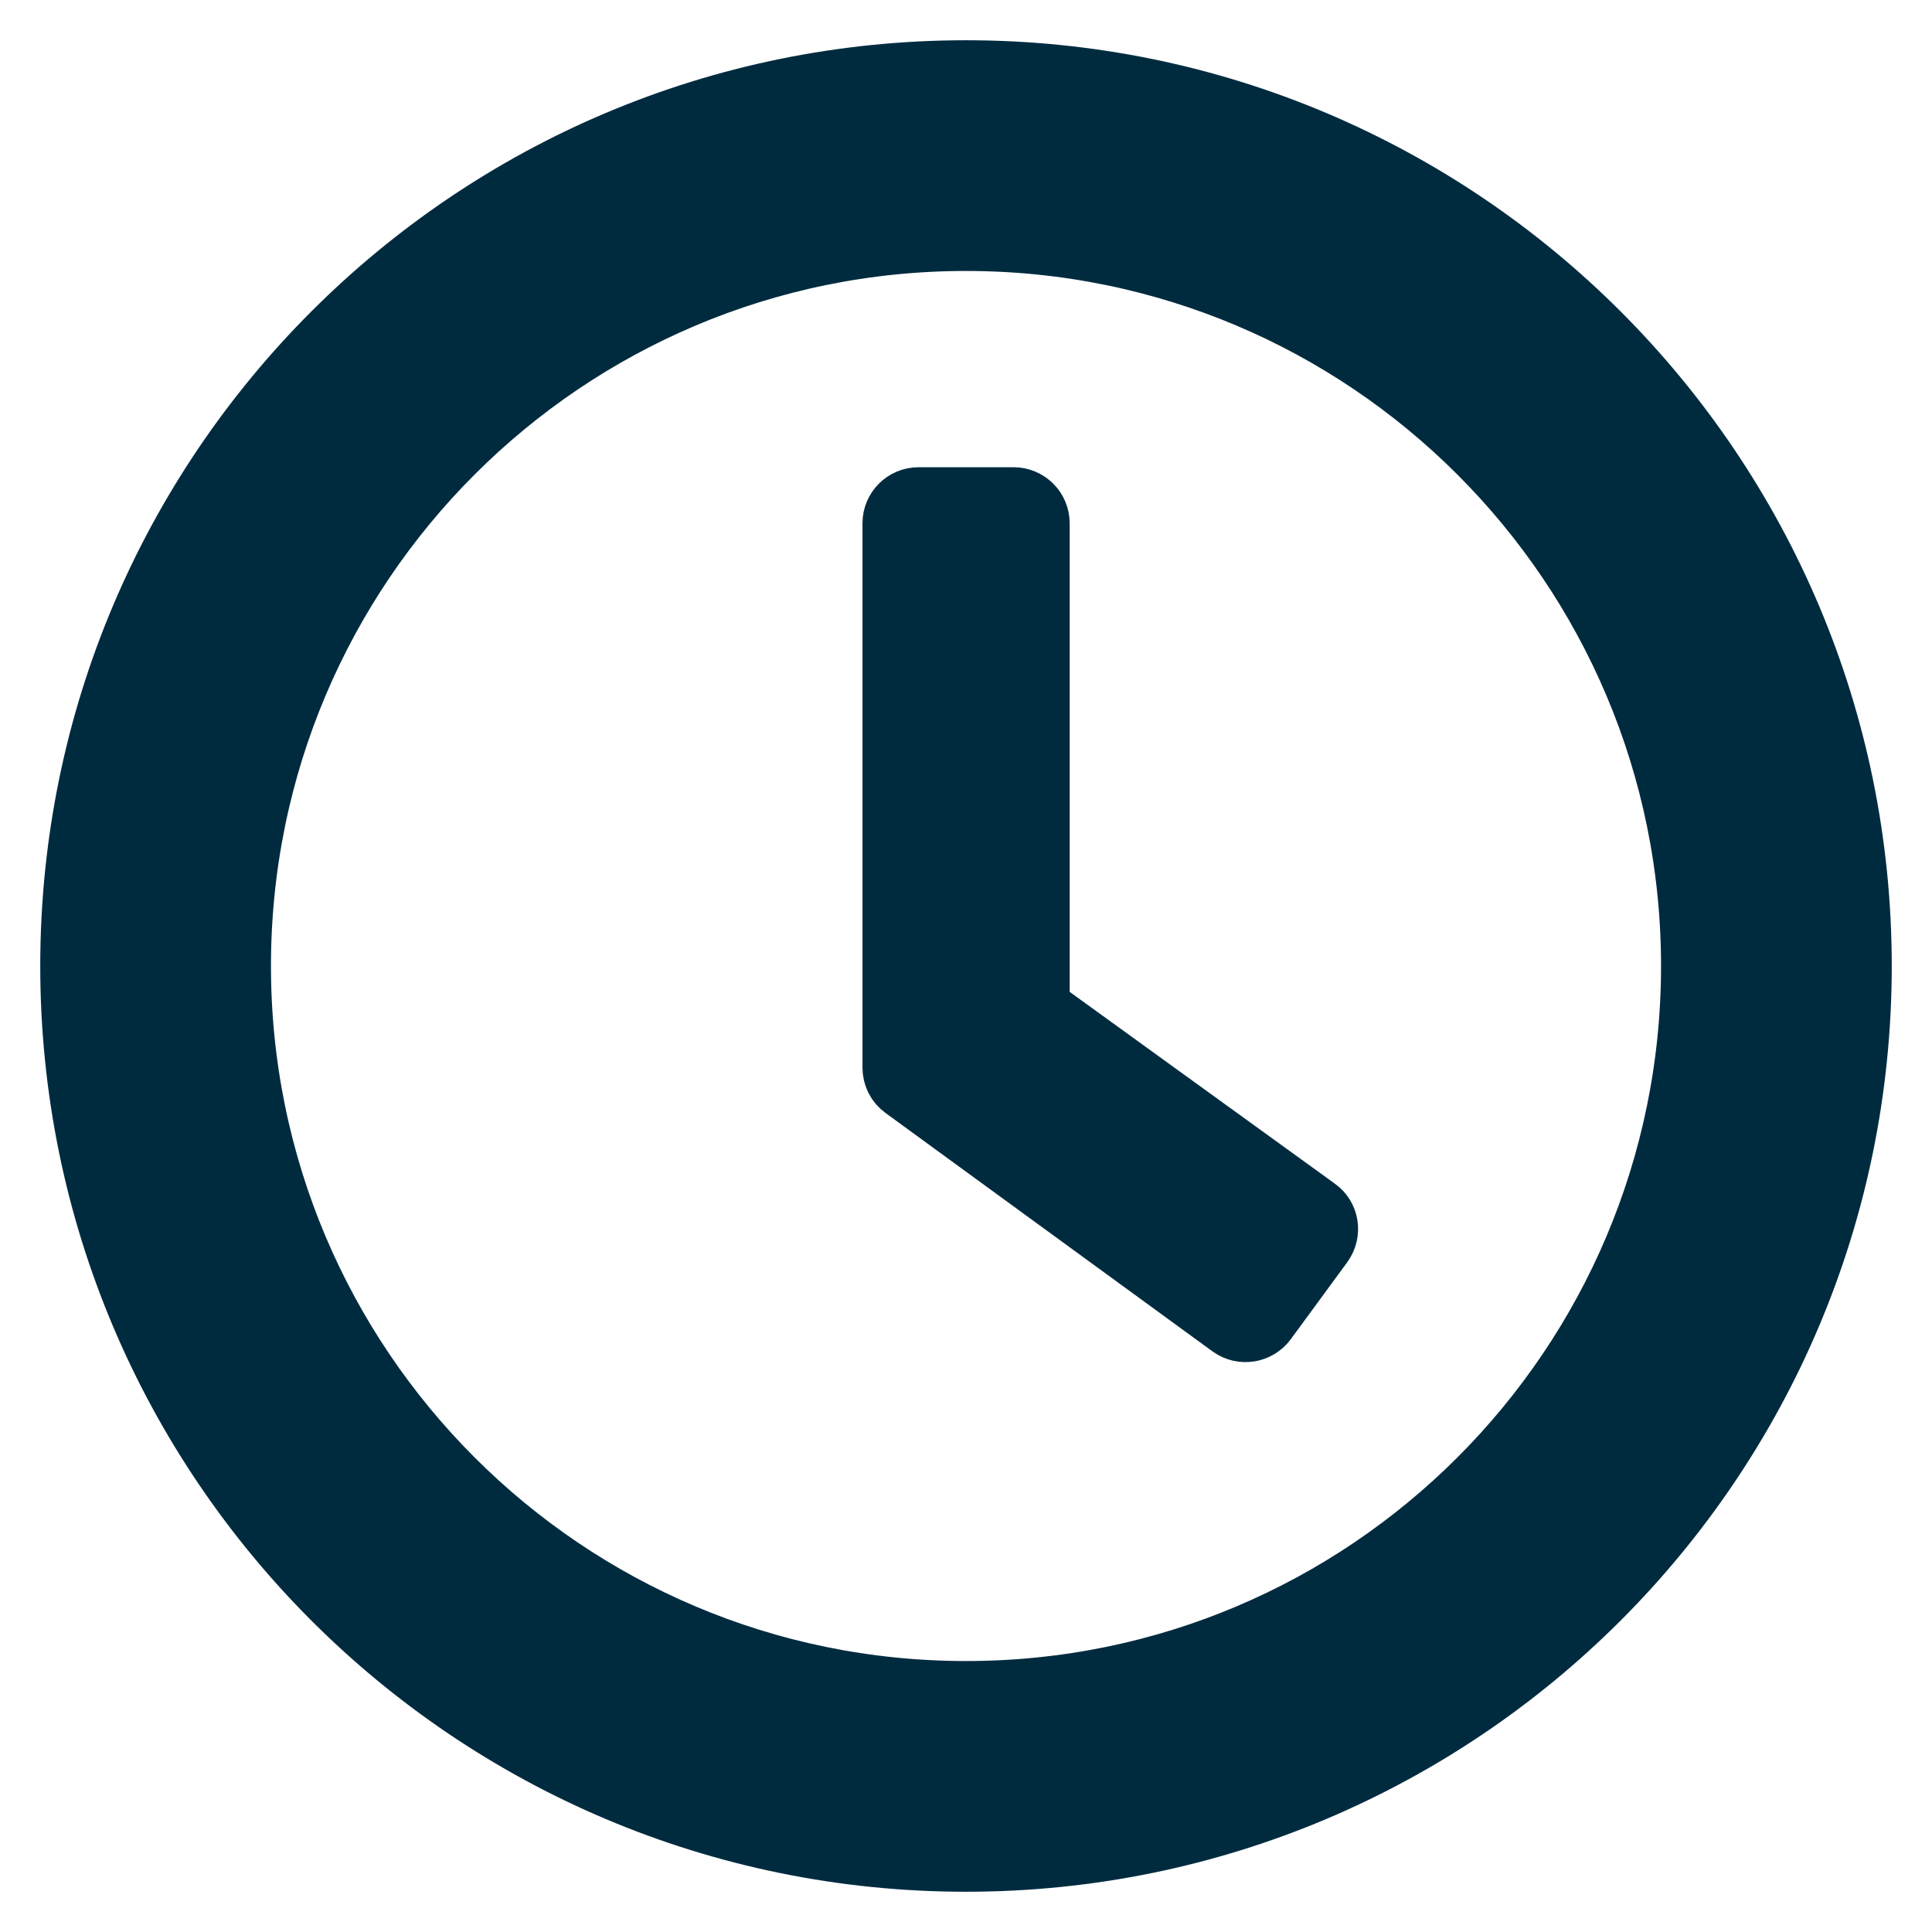 <svg width="24" height="24" viewBox="0 0 24 24" fill="none" xmlns="http://www.w3.org/2000/svg">
<path d="M12 1C5.925 1 1 5.925 1 12C1 18.075 5.925 23 12 23C18.075 23 23 18.075 23 12C23 5.925 18.075 1 12 1ZM12 21.134C6.957 21.134 2.866 17.043 2.866 12C2.866 6.957 6.957 2.866 12 2.866C17.043 2.866 21.134 6.957 21.134 12C21.134 17.043 17.043 21.134 12 21.134Z" fill="#002B3F" stroke="#002B3F"></path>
<path d="M16.289 15.109L12.788 12.577V6.5C12.788 6.392 12.699 6.304 12.591 6.304H11.41C11.302 6.304 11.214 6.392 11.214 6.5V13.262C11.214 13.326 11.243 13.385 11.295 13.422L15.356 16.383C15.444 16.447 15.567 16.427 15.631 16.341L16.333 15.384C16.397 15.293 16.378 15.17 16.289 15.109Z" fill="#002B3F" stroke="#002B3F"></path>
</svg>
